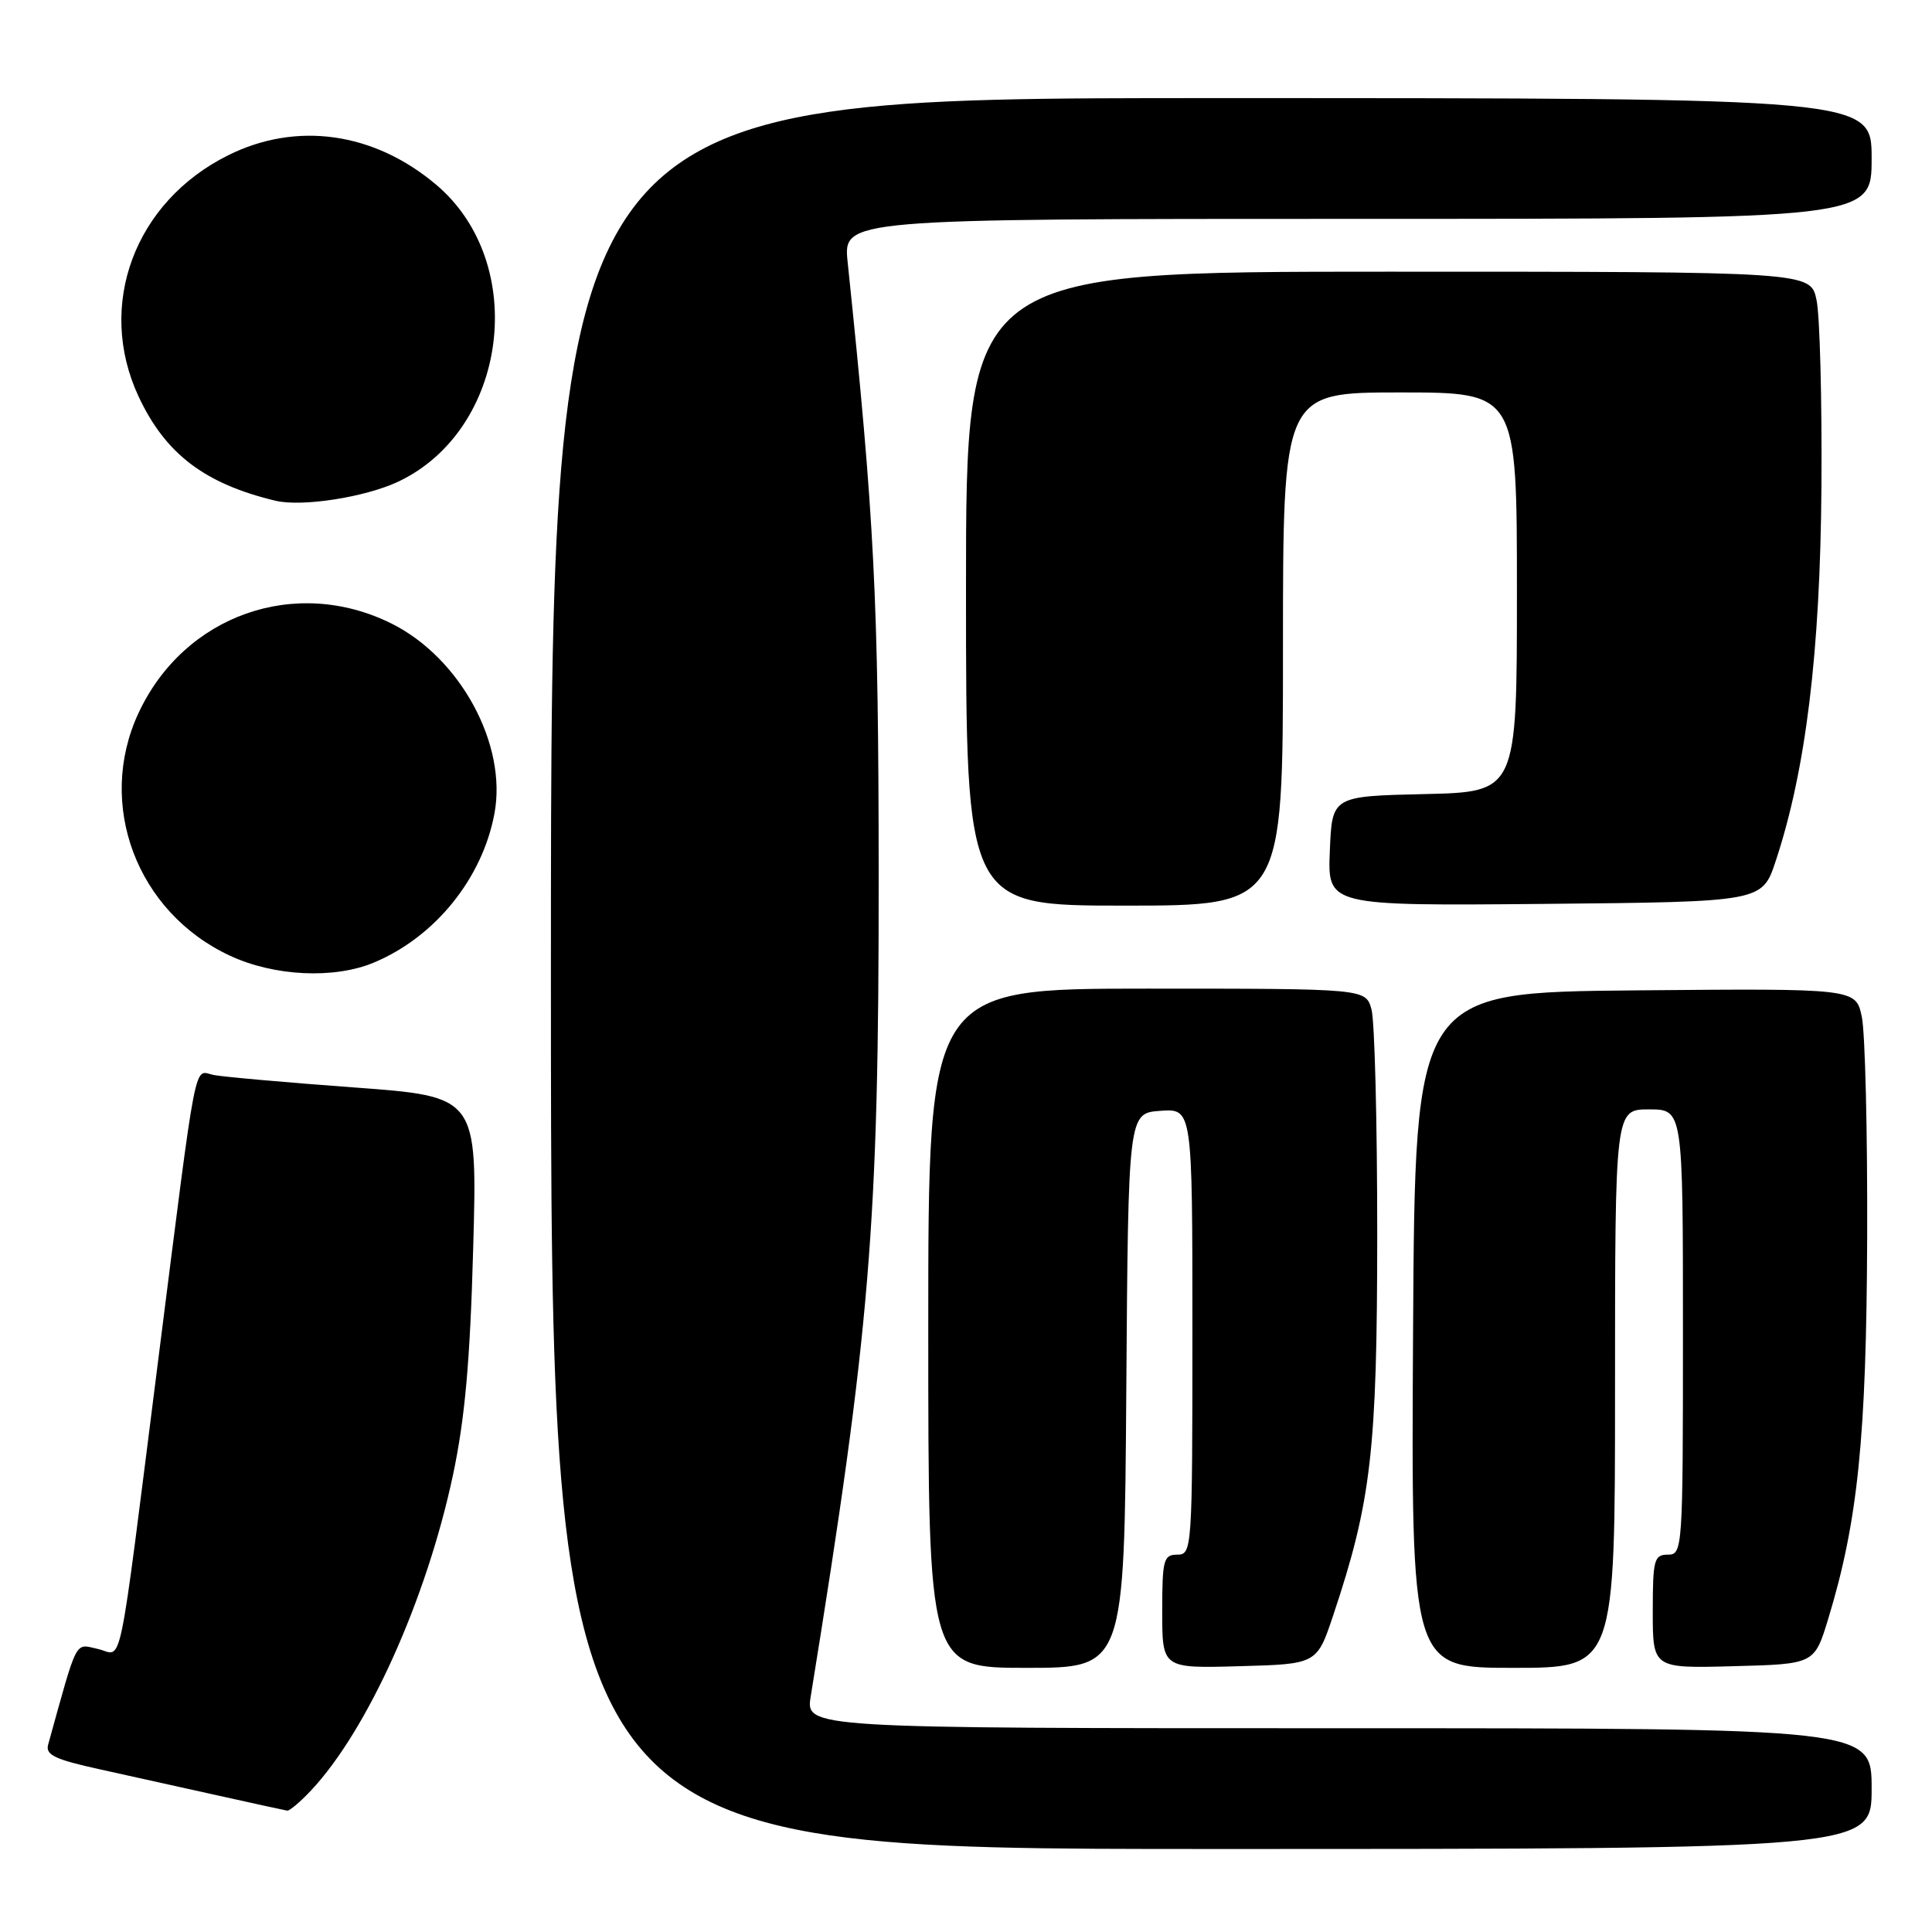 <?xml version="1.0" encoding="UTF-8" standalone="no"?>
<!DOCTYPE svg PUBLIC "-//W3C//DTD SVG 1.1//EN" "http://www.w3.org/Graphics/SVG/1.1/DTD/svg11.dtd" >
<svg xmlns="http://www.w3.org/2000/svg" xmlns:xlink="http://www.w3.org/1999/xlink" version="1.1" viewBox="0 0 256 256">
 <g >
 <path fill="currentColor"
d=" M 248.00 237.00 C 248.00 229.00 248.00 229.00 177.37 229.00 C 106.74 229.00 106.74 229.00 107.43 224.75 C 115.33 176.01 116.45 162.40 116.43 116.00 C 116.41 79.28 115.88 68.88 112.32 34.75 C 111.72 29.00 111.72 29.00 179.86 29.00 C 248.00 29.00 248.00 29.00 248.00 21.00 C 248.00 13.00 248.00 13.00 160.50 13.00 C 73.00 13.00 73.00 13.00 73.00 129.00 C 73.00 245.00 73.00 245.00 160.50 245.00 C 248.00 245.00 248.00 245.00 248.00 237.00 Z  M 41.21 237.25 C 48.72 229.24 56.50 211.97 60.01 195.50 C 61.60 188.03 62.29 180.41 62.70 165.39 C 63.26 145.29 63.26 145.29 46.88 144.09 C 37.87 143.43 29.51 142.68 28.30 142.44 C 25.63 141.89 26.21 138.90 20.99 180.00 C 15.48 223.43 16.35 219.24 12.95 218.49 C 9.87 217.81 10.34 216.89 6.38 231.17 C 6.00 232.53 7.28 233.14 13.21 234.44 C 17.22 235.32 24.32 236.90 29.00 237.94 C 33.67 238.98 37.75 239.87 38.06 239.92 C 38.37 239.96 39.79 238.76 41.21 237.25 Z  M 149.24 184.25 C 149.50 147.50 149.50 147.50 153.75 147.19 C 158.00 146.89 158.00 146.89 158.00 176.44 C 158.00 205.33 157.95 206.00 156.00 206.00 C 154.18 206.00 154.00 206.67 154.00 213.53 C 154.00 221.07 154.00 221.07 164.25 220.78 C 174.50 220.50 174.50 220.50 176.67 214.00 C 181.70 198.95 182.48 192.21 182.49 163.50 C 182.49 148.65 182.15 135.26 181.73 133.75 C 180.96 131.00 180.96 131.00 151.98 131.00 C 123.00 131.00 123.00 131.00 123.00 176.00 C 123.00 221.00 123.00 221.00 135.99 221.00 C 148.98 221.00 148.98 221.00 149.24 184.25 Z  M 214.00 184.00 C 214.00 147.00 214.00 147.00 218.50 147.00 C 223.00 147.00 223.00 147.00 223.00 176.50 C 223.00 205.33 222.95 206.00 221.00 206.00 C 219.18 206.00 219.00 206.67 219.00 213.53 C 219.00 221.07 219.00 221.07 229.71 220.78 C 240.42 220.50 240.42 220.50 242.25 214.50 C 246.18 201.60 247.31 190.49 247.41 164.00 C 247.46 149.97 247.14 136.81 246.70 134.73 C 245.90 130.97 245.90 130.97 216.70 131.23 C 187.50 131.50 187.50 131.50 187.24 176.25 C 186.98 221.00 186.98 221.00 200.49 221.00 C 214.00 221.00 214.00 221.00 214.00 184.00 Z  M 49.53 127.55 C 57.65 124.16 63.92 116.40 65.52 107.78 C 67.22 98.64 60.99 87.17 51.89 82.63 C 39.15 76.29 24.40 81.50 18.35 94.49 C 12.73 106.57 18.12 120.89 30.46 126.63 C 36.33 129.37 44.27 129.75 49.53 127.55 Z  M 170.00 86.00 C 170.00 52.00 170.00 52.00 185.50 52.00 C 201.00 52.00 201.00 52.00 201.00 78.47 C 201.00 104.94 201.00 104.94 188.75 105.22 C 176.50 105.50 176.50 105.50 176.21 112.77 C 175.91 120.03 175.91 120.03 204.71 119.77 C 233.50 119.50 233.50 119.50 235.29 114.09 C 239.28 102.06 241.19 86.46 241.35 64.50 C 241.43 52.95 241.14 41.81 240.70 39.75 C 239.91 36.00 239.91 36.00 183.95 36.00 C 128.00 36.00 128.00 36.00 128.00 78.00 C 128.00 120.00 128.00 120.00 149.00 120.00 C 170.00 120.00 170.00 120.00 170.00 86.00 Z  M 52.75 63.83 C 67.32 56.96 70.14 34.89 57.79 24.47 C 49.54 17.50 39.29 16.06 30.22 20.58 C 17.83 26.75 12.74 40.45 18.35 52.51 C 21.90 60.13 27.11 64.10 36.50 66.35 C 40.02 67.19 48.37 65.89 52.75 63.83 Z "/>
</g>
</svg>